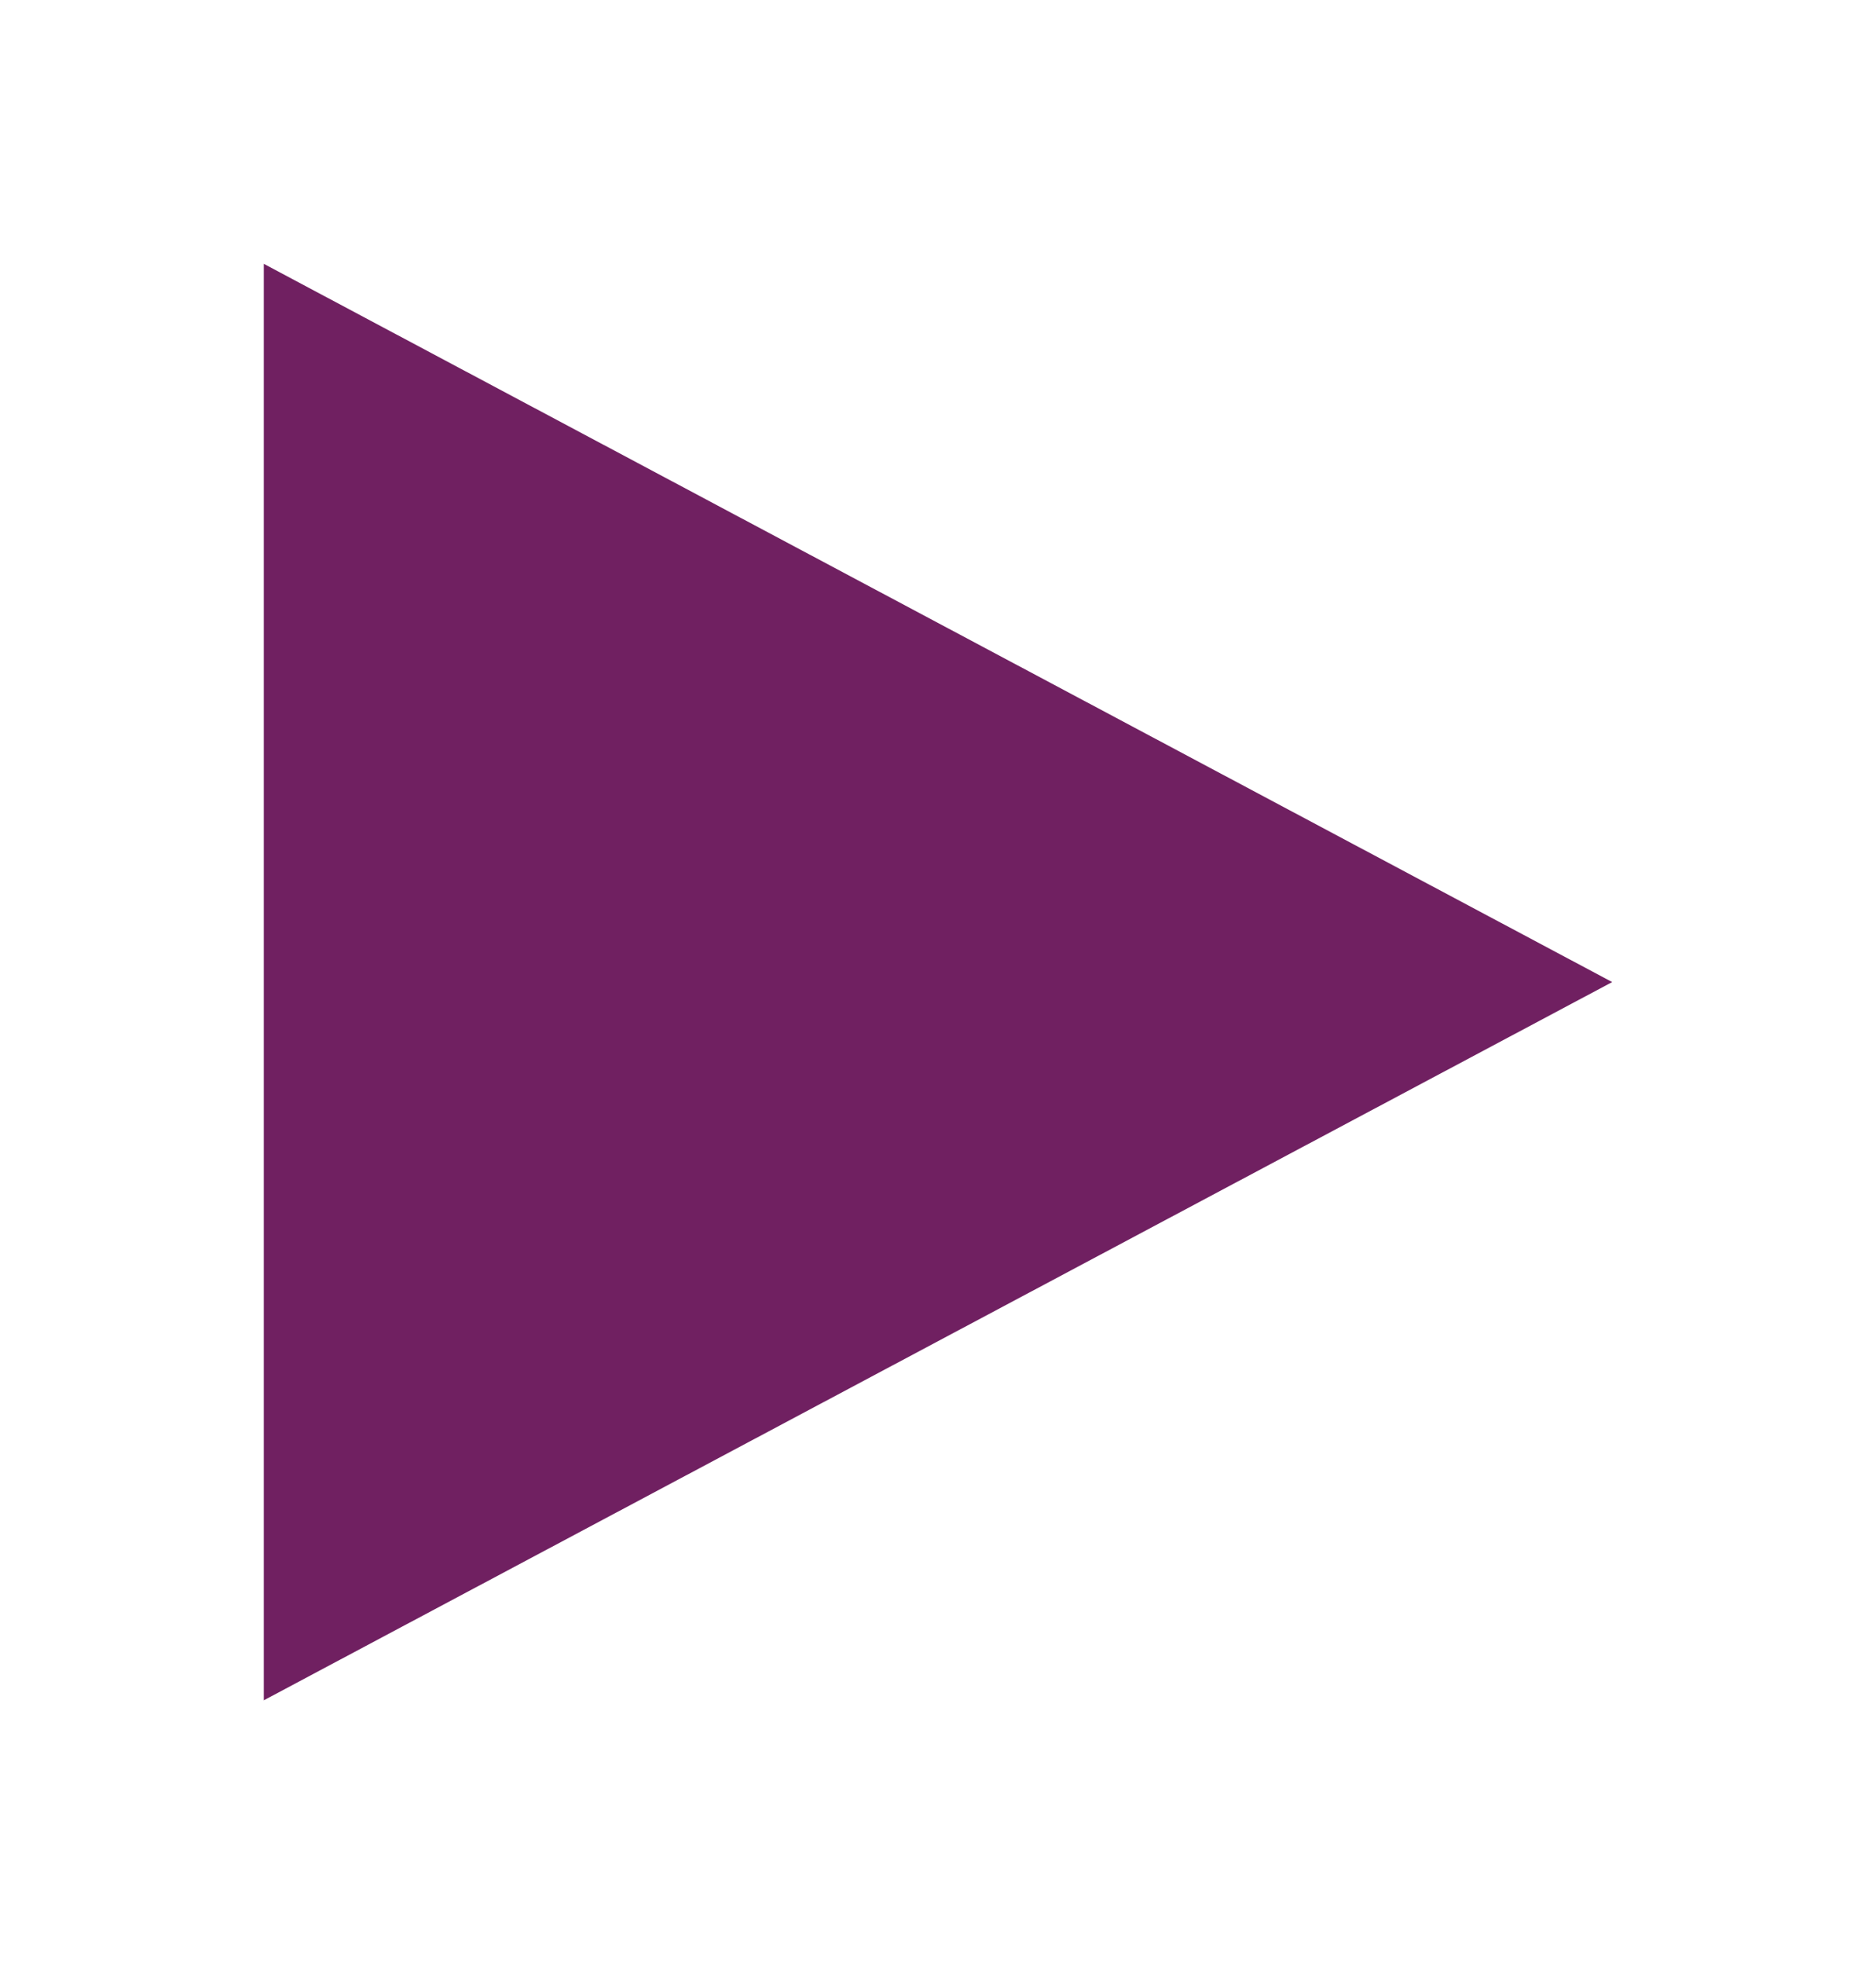 <svg xmlns="http://www.w3.org/2000/svg" xmlns:xlink="http://www.w3.org/1999/xlink" width="64" height="67" viewBox="0 0 64 67"><defs><style>.a{fill:#702061;}.b{filter:url(#a);}</style><filter id="a" x="0" y="0" width="64" height="67" filterUnits="userSpaceOnUse"><feOffset dx="6" dy="6" input="SourceAlpha"/><feGaussianBlur stdDeviation="3" result="b"/><feFlood flood-opacity="0.161"/><feComposite operator="in" in2="b"/><feComposite in="SourceGraphic"/></filter></defs><g class="b" transform="matrix(1, 0, 0, 1, 0, 0)"><path class="a" d="M24.5,0,49,46H0Z" transform="translate(49 3) rotate(90)"/></g></svg>